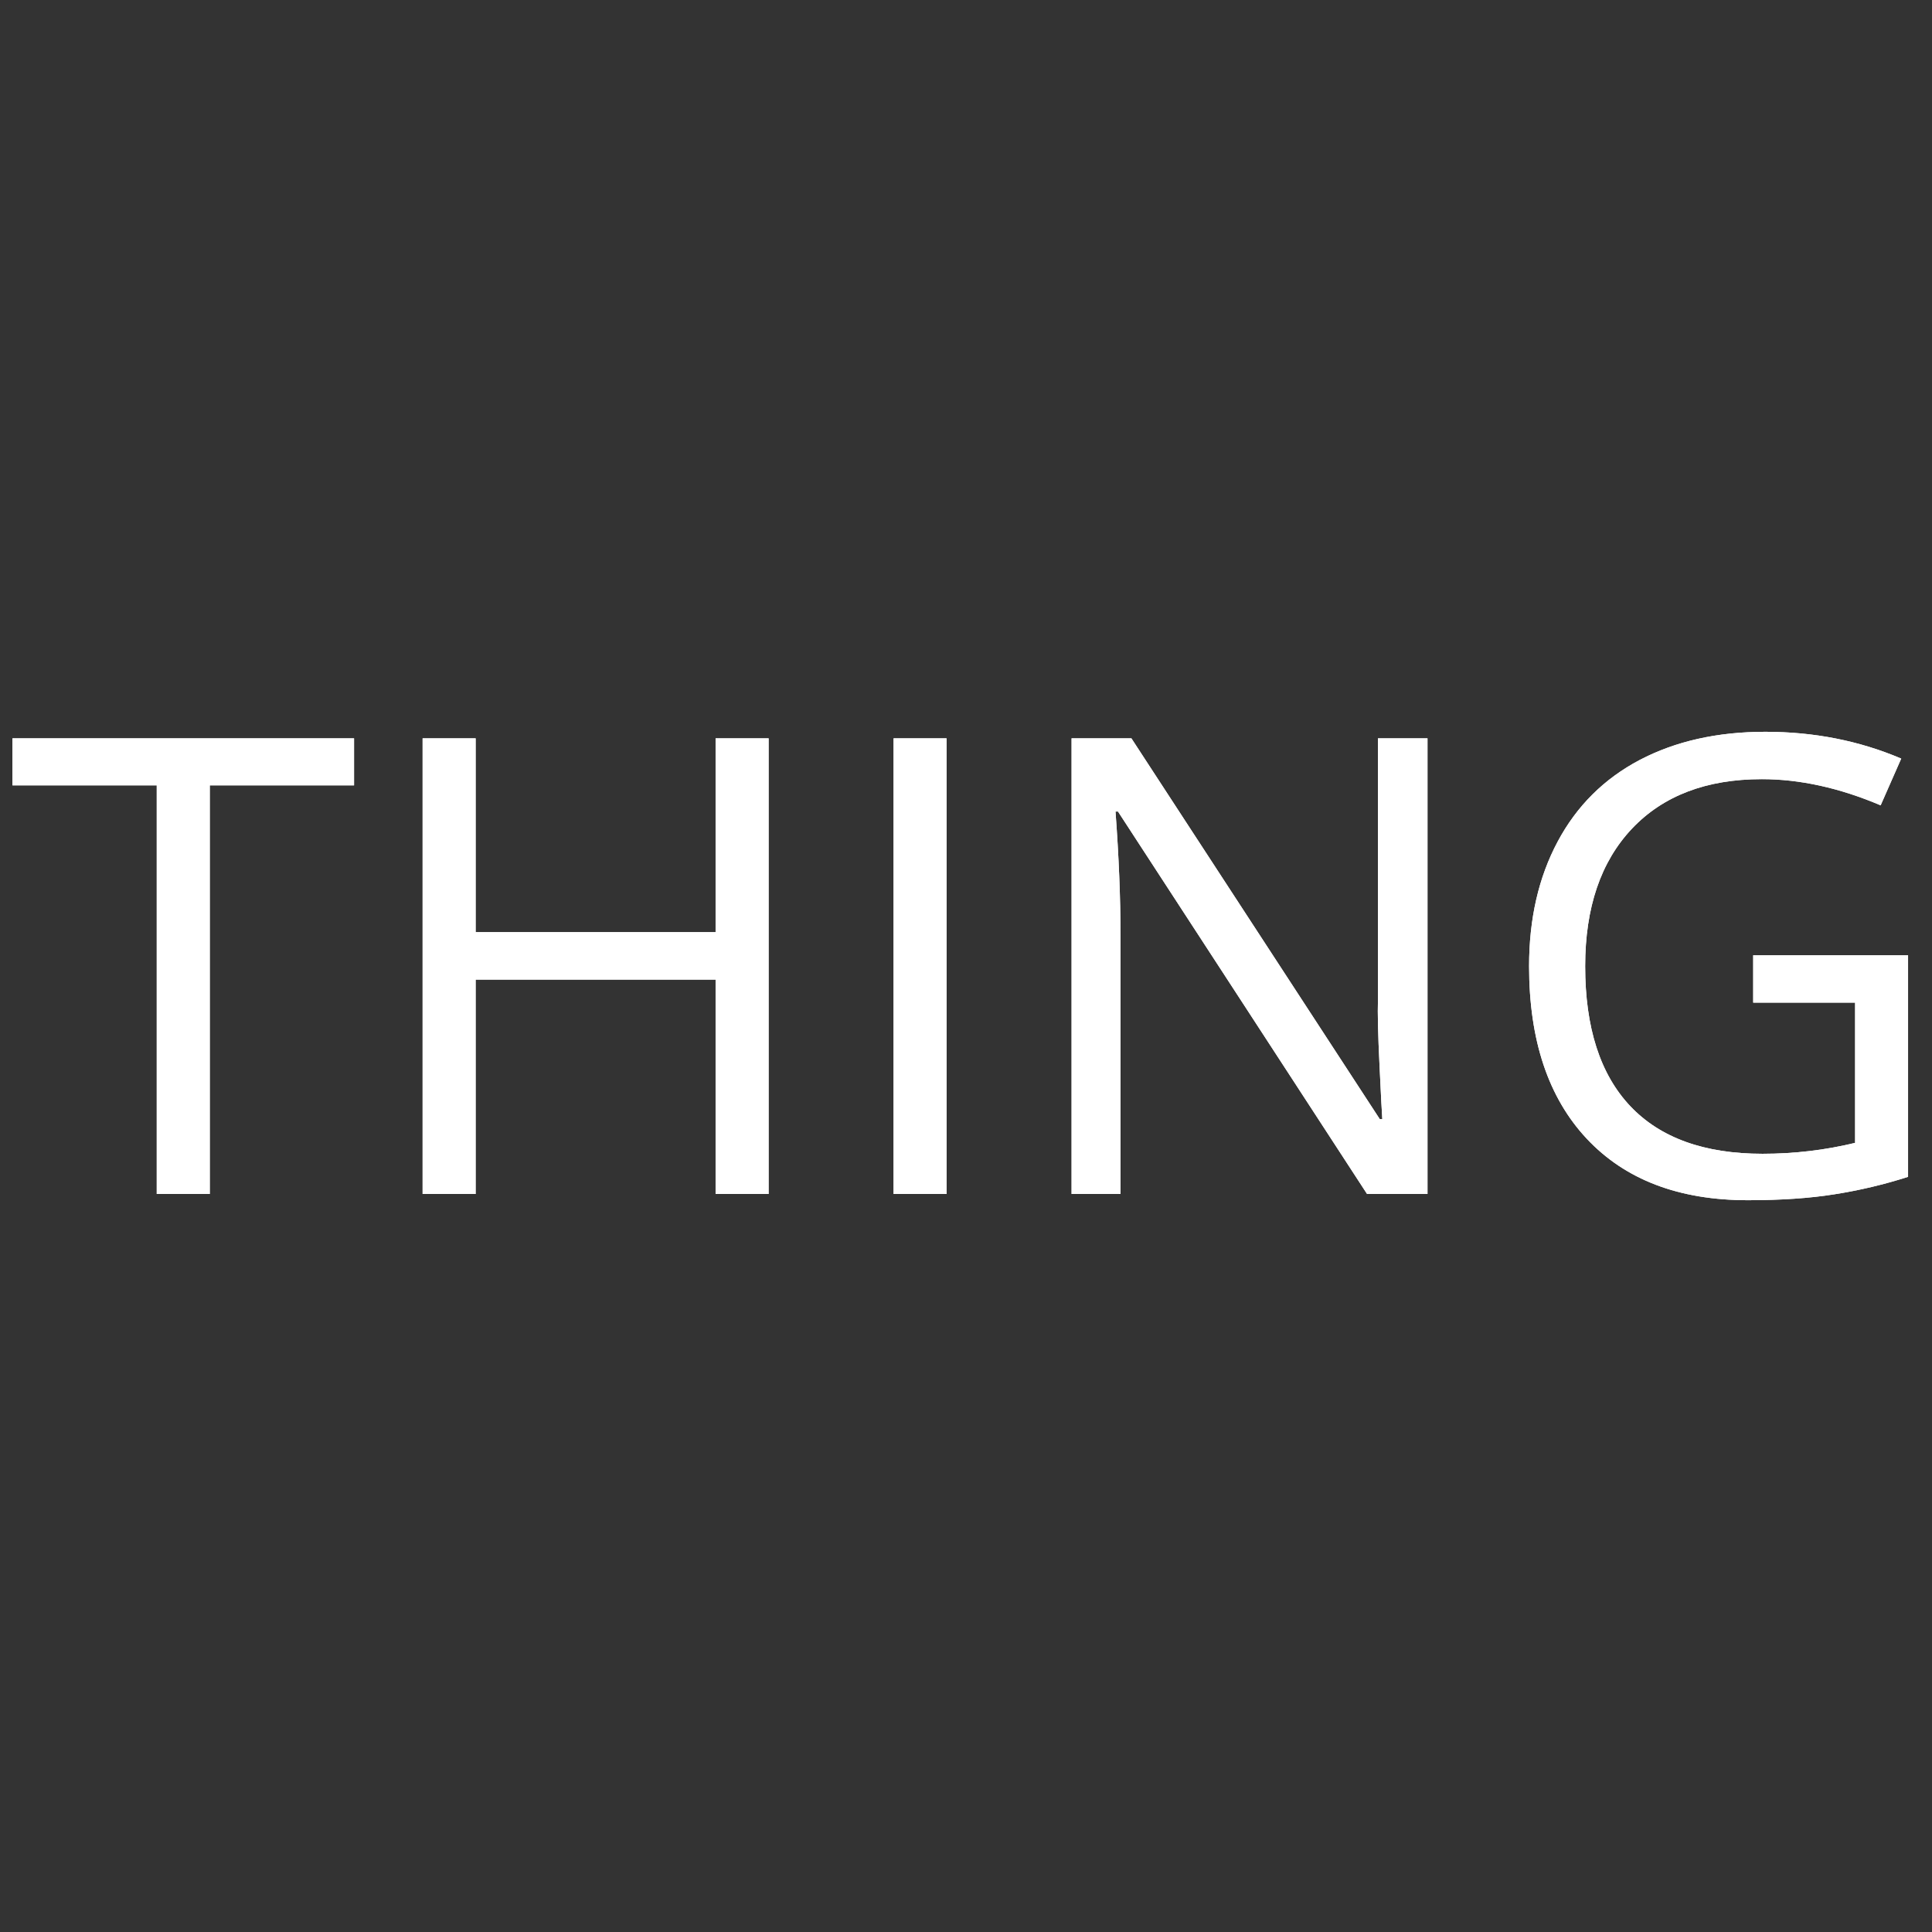 <svg xmlns="http://www.w3.org/2000/svg" xmlns:xlink="http://www.w3.org/1999/xlink" width="31" height="31" version="1.1" viewBox="0 0 31 31"><rect x="0" y="0" width="31" height="31" fill="#333333" stroke="none"/><title>thing</title><desc>Created with Sketch.</desc><defs><path id="path-1" d="M3.366,19.158 L2.515,19.158 L2.515,12.602 L0.2,12.602 L0.2,11.847 L5.681,11.847 L5.681,12.602 L3.366,12.602 L3.366,19.158 Z M12.333,19.158 L11.482,19.158 L11.482,15.718 L7.632,15.718 L7.632,19.158 L6.781,19.158 L6.781,11.847 L7.632,11.847 L7.632,14.957 L11.482,14.957 L11.482,11.847 L12.333,11.847 L12.333,19.158 Z M14.338,19.158 L14.338,11.847 L15.188,11.847 L15.188,19.158 L14.338,19.158 Z M22.905,19.158 L21.935,19.158 L17.939,13.022 L17.899,13.022 C17.952,13.742 17.979,14.402 17.979,15.002 L17.979,19.158 L17.194,19.158 L17.194,11.847 L18.154,11.847 L22.14,17.958 L22.18,17.958 C22.173,17.868 22.158,17.579 22.135,17.09 C22.111,16.602 22.103,16.253 22.11,16.043 L22.11,11.847 L22.905,11.847 L22.905,19.158 Z M28.131,15.327 L30.616,15.327 L30.616,18.883 C30.23,19.007 29.836,19.1 29.436,19.163 C29.036,19.227 28.573,19.258 28.046,19.258 C26.939,19.258 26.077,18.929 25.46,18.271 C24.843,17.612 24.535,16.689 24.535,15.503 C24.535,14.742 24.688,14.076 24.993,13.505 C25.298,12.933 25.737,12.496 26.31,12.194 C26.884,11.893 27.556,11.742 28.326,11.742 C29.106,11.742 29.833,11.885 30.506,12.172 L30.176,12.922 C29.516,12.642 28.881,12.502 28.271,12.502 C27.381,12.502 26.686,12.767 26.185,13.297 C25.685,13.827 25.435,14.562 25.435,15.503 C25.435,16.489 25.676,17.238 26.158,17.748 C26.64,18.258 27.347,18.513 28.281,18.513 C28.788,18.513 29.283,18.455 29.766,18.338 L29.766,16.088 L28.131,16.088 L28.131,15.327 Z"/></defs><g id="Page-1" fill="none" fill-rule="evenodd" stroke="none" stroke-width="1"><g id="thing"><g id="tspan16387" fill="#FFF"><use xlink:href="#path-1"/><use xlink:href="#path-1"/></g></g></g></svg>